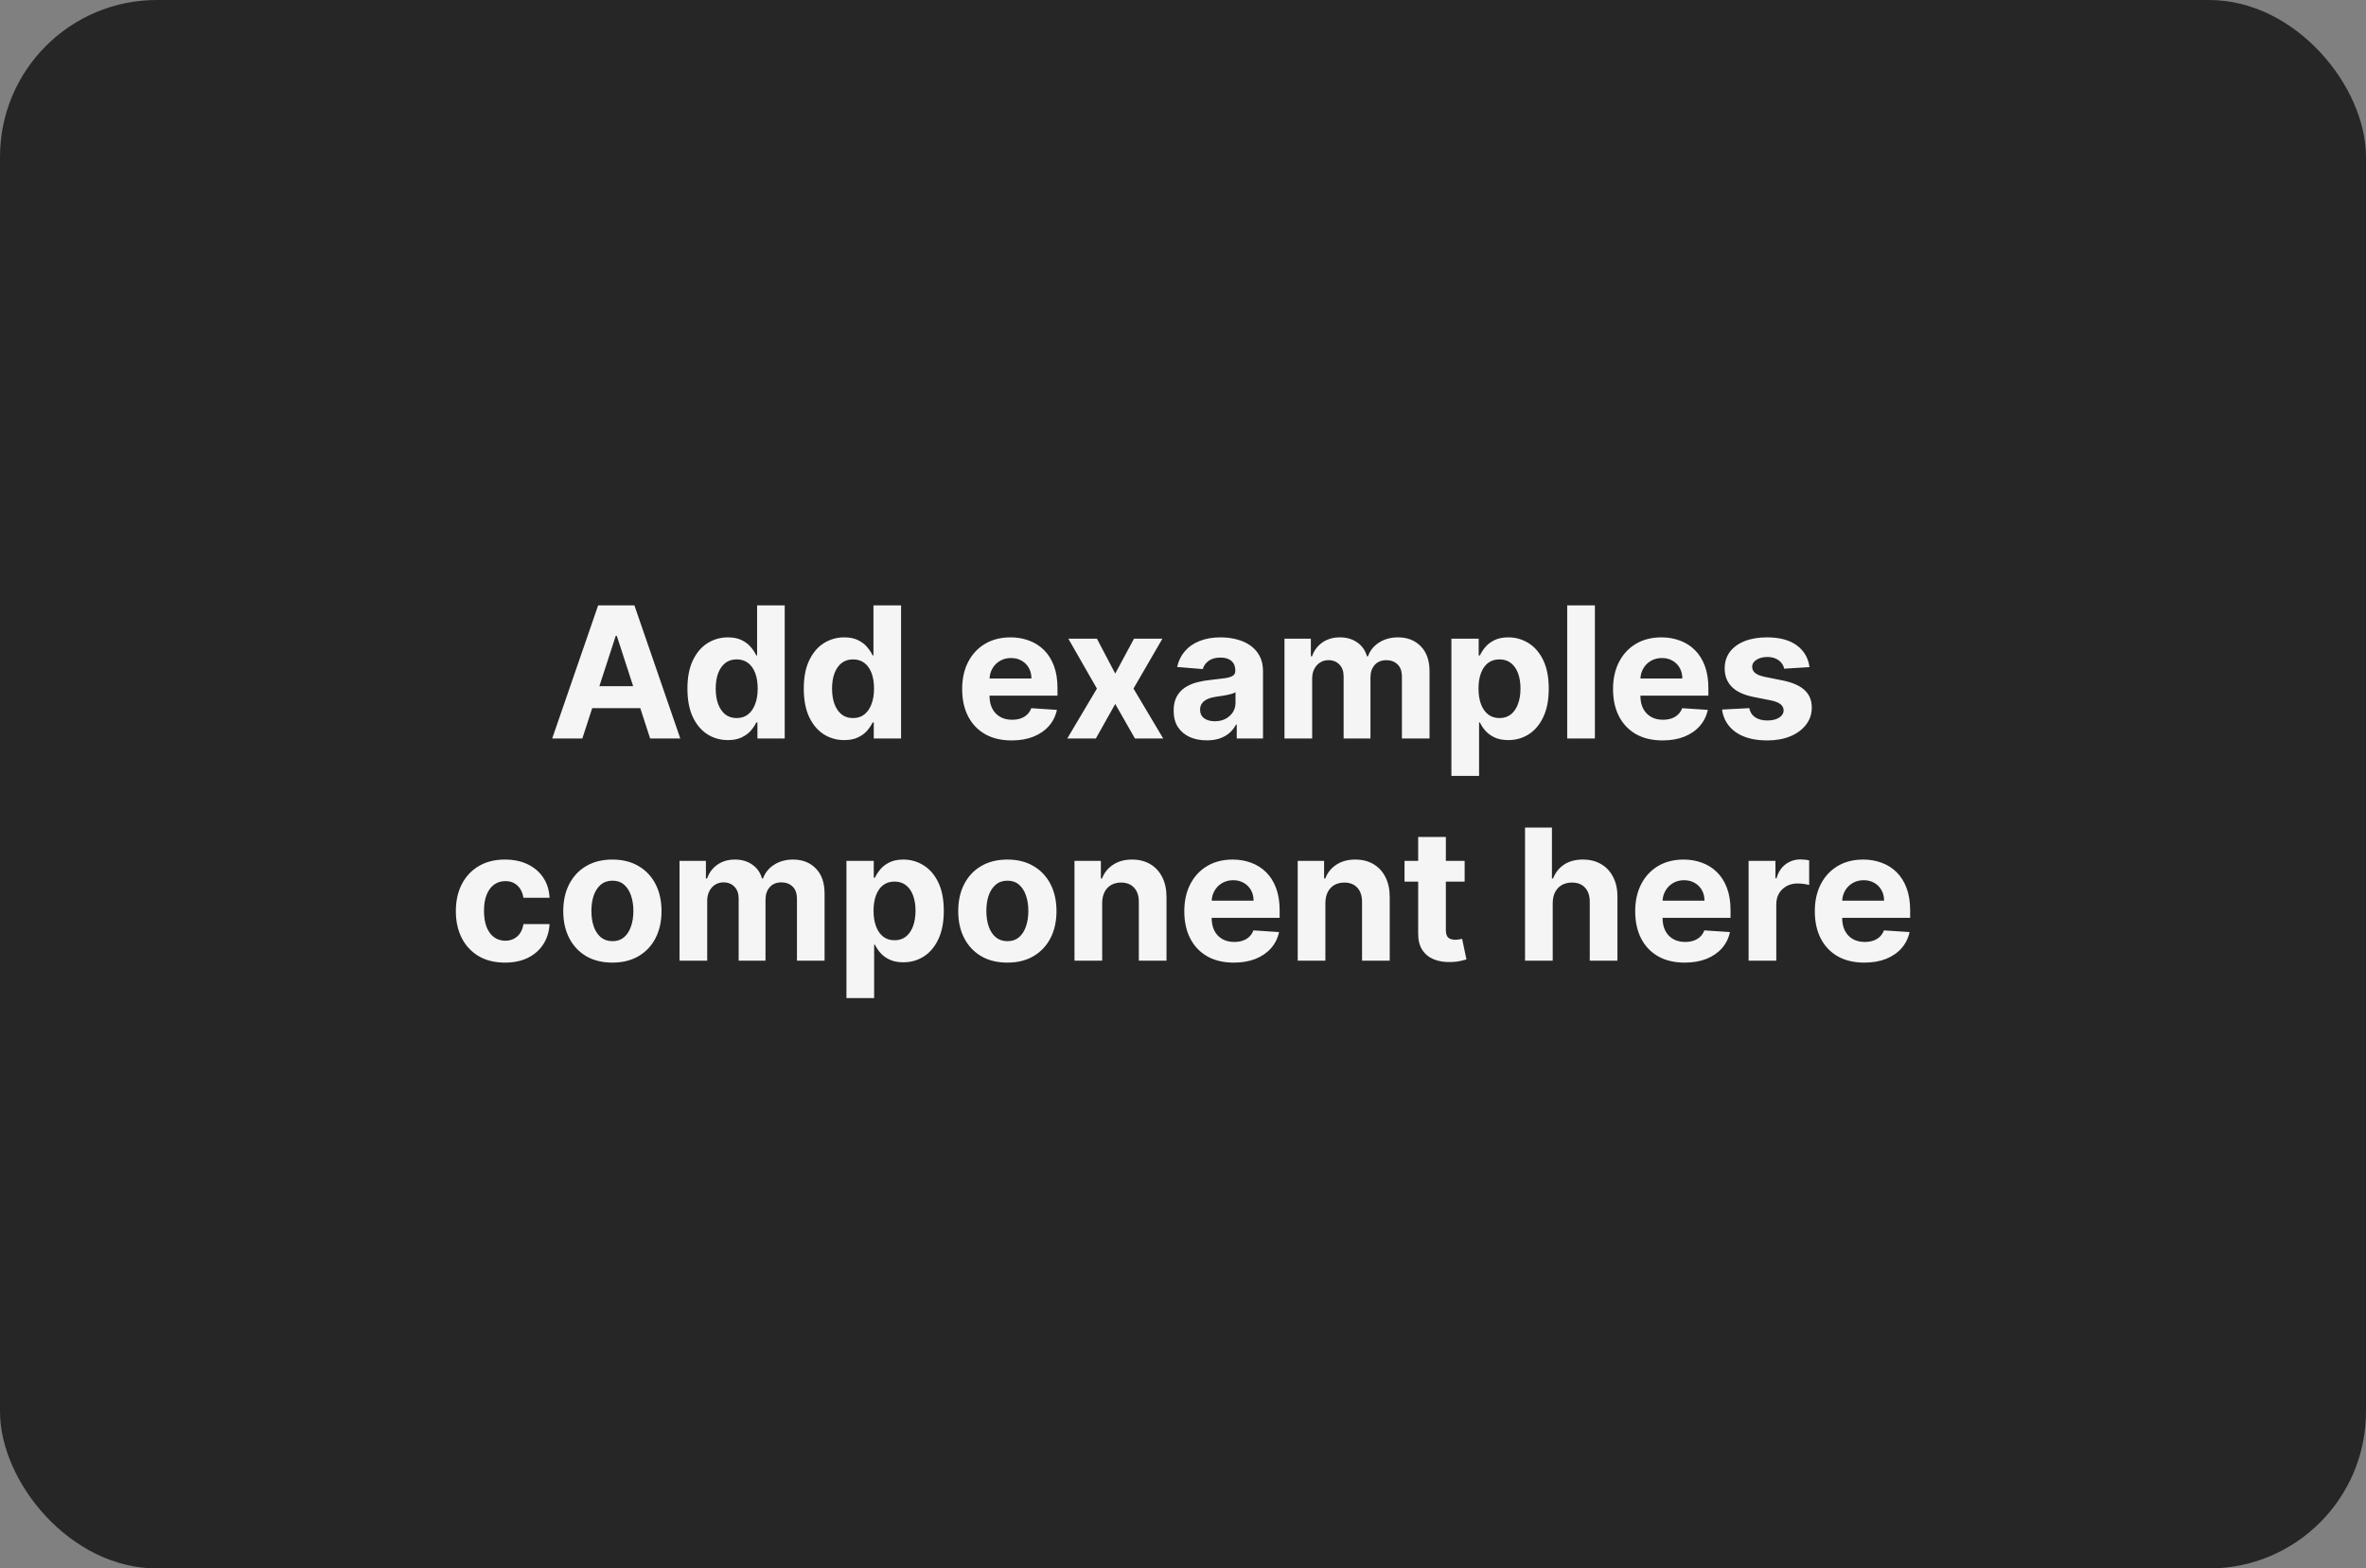 <svg width="362" height="240" viewBox="0 0 362 240" fill="none" xmlns="http://www.w3.org/2000/svg">
<rect x="0" y="0" width="362" height="240" fill="#808080" stroke="none"/>
<rect width="362" height="240" rx="24" fill="#262626"/>
<path d="M89.1 113H84.487L91.516 92.636H97.065L104.085 113H99.471L94.37 97.29H94.211L89.1 113ZM88.812 104.996H99.71V108.357H88.812V104.996ZM111.373 113.249C110.213 113.249 109.162 112.95 108.221 112.354C107.286 111.75 106.544 110.866 105.994 109.699C105.45 108.526 105.178 107.087 105.178 105.384C105.178 103.634 105.46 102.179 106.023 101.018C106.587 99.852 107.336 98.98 108.271 98.403C109.212 97.82 110.243 97.528 111.363 97.528C112.218 97.528 112.931 97.674 113.501 97.966C114.077 98.251 114.541 98.609 114.893 99.04C115.251 99.464 115.522 99.882 115.708 100.293H115.837V92.636H120.063V113H115.887V110.554H115.708C115.509 110.978 115.228 111.399 114.863 111.817C114.505 112.228 114.038 112.569 113.461 112.841C112.891 113.113 112.195 113.249 111.373 113.249ZM112.715 109.878C113.398 109.878 113.975 109.692 114.445 109.321C114.923 108.943 115.287 108.416 115.539 107.74C115.798 107.064 115.927 106.272 115.927 105.364C115.927 104.455 115.801 103.667 115.549 102.997C115.297 102.328 114.933 101.811 114.455 101.446C113.978 101.081 113.398 100.899 112.715 100.899C112.019 100.899 111.433 101.088 110.955 101.466C110.478 101.844 110.117 102.367 109.871 103.037C109.626 103.706 109.504 104.482 109.504 105.364C109.504 106.252 109.626 107.037 109.871 107.72C110.123 108.396 110.485 108.927 110.955 109.311C111.433 109.689 112.019 109.878 112.715 109.878ZM129.174 113.249C128.014 113.249 126.963 112.95 126.022 112.354C125.087 111.75 124.345 110.866 123.794 109.699C123.251 108.526 122.979 107.087 122.979 105.384C122.979 103.634 123.261 102.179 123.824 101.018C124.388 99.852 125.137 98.98 126.071 98.403C127.013 97.82 128.043 97.528 129.164 97.528C130.019 97.528 130.731 97.674 131.301 97.966C131.878 98.251 132.342 98.609 132.694 99.04C133.051 99.464 133.323 99.882 133.509 100.293H133.638V92.636H137.864V113H133.688V110.554H133.509C133.31 110.978 133.028 111.399 132.664 111.817C132.306 112.228 131.838 112.569 131.262 112.841C130.692 113.113 129.996 113.249 129.174 113.249ZM130.516 109.878C131.199 109.878 131.775 109.692 132.246 109.321C132.723 108.943 133.088 108.416 133.34 107.74C133.598 107.064 133.728 106.272 133.728 105.364C133.728 104.455 133.602 103.667 133.35 102.997C133.098 102.328 132.733 101.811 132.256 101.446C131.779 101.081 131.199 100.899 130.516 100.899C129.82 100.899 129.233 101.088 128.756 101.466C128.279 101.844 127.917 102.367 127.672 103.037C127.427 103.706 127.304 104.482 127.304 105.364C127.304 106.252 127.427 107.037 127.672 107.72C127.924 108.396 128.285 108.927 128.756 109.311C129.233 109.689 129.82 109.878 130.516 109.878ZM154.787 113.298C153.216 113.298 151.864 112.98 150.73 112.344C149.604 111.701 148.735 110.793 148.125 109.619C147.516 108.439 147.211 107.044 147.211 105.433C147.211 103.862 147.516 102.483 148.125 101.297C148.735 100.11 149.594 99.186 150.701 98.523C151.814 97.86 153.12 97.528 154.618 97.528C155.626 97.528 156.564 97.691 157.432 98.016C158.307 98.334 159.069 98.814 159.719 99.457C160.375 100.1 160.886 100.909 161.25 101.884C161.615 102.851 161.797 103.985 161.797 105.284V106.447H148.901V103.822H157.81C157.81 103.213 157.677 102.672 157.412 102.202C157.147 101.731 156.779 101.363 156.309 101.098C155.845 100.826 155.304 100.69 154.688 100.69C154.045 100.69 153.475 100.839 152.978 101.138C152.487 101.429 152.103 101.824 151.824 102.321C151.546 102.812 151.403 103.358 151.397 103.962V106.457C151.397 107.213 151.536 107.866 151.814 108.416C152.099 108.966 152.5 109.391 153.017 109.689C153.534 109.987 154.148 110.136 154.857 110.136C155.328 110.136 155.758 110.07 156.15 109.938C156.541 109.805 156.875 109.606 157.154 109.341C157.432 109.076 157.644 108.751 157.79 108.366L161.708 108.625C161.509 109.566 161.101 110.388 160.485 111.091C159.875 111.787 159.086 112.33 158.118 112.722C157.157 113.106 156.047 113.298 154.787 113.298ZM167.828 97.727L170.632 103.067L173.505 97.727H177.85L173.426 105.364L177.97 113H173.645L170.632 107.72L167.669 113H163.294L167.828 105.364L163.453 97.727H167.828ZM184.639 113.288C183.665 113.288 182.796 113.119 182.034 112.781C181.272 112.437 180.669 111.929 180.224 111.26C179.787 110.584 179.568 109.742 179.568 108.734C179.568 107.886 179.724 107.173 180.036 106.597C180.347 106.02 180.771 105.556 181.308 105.205C181.845 104.853 182.455 104.588 183.138 104.409C183.827 104.23 184.55 104.104 185.305 104.031C186.194 103.938 186.91 103.852 187.453 103.773C187.997 103.687 188.391 103.561 188.636 103.395C188.882 103.229 189.004 102.984 189.004 102.659V102.599C189.004 101.97 188.805 101.482 188.408 101.138C188.017 100.793 187.46 100.621 186.737 100.621C185.975 100.621 185.368 100.79 184.918 101.128C184.467 101.459 184.169 101.877 184.023 102.381L180.105 102.062C180.304 101.134 180.695 100.332 181.278 99.656C181.862 98.974 182.614 98.45 183.536 98.085C184.464 97.714 185.537 97.528 186.757 97.528C187.606 97.528 188.418 97.628 189.193 97.827C189.975 98.026 190.668 98.334 191.271 98.751C191.881 99.169 192.362 99.706 192.713 100.362C193.064 101.012 193.24 101.791 193.24 102.699V113H189.223V110.882H189.104C188.858 111.359 188.53 111.78 188.119 112.145C187.708 112.503 187.214 112.785 186.638 112.99C186.061 113.189 185.395 113.288 184.639 113.288ZM185.852 110.365C186.475 110.365 187.026 110.242 187.503 109.997C187.98 109.745 188.355 109.407 188.626 108.983C188.898 108.559 189.034 108.078 189.034 107.541V105.92C188.902 106.007 188.719 106.086 188.487 106.159C188.262 106.225 188.007 106.288 187.722 106.348C187.437 106.401 187.152 106.451 186.866 106.497C186.581 106.537 186.323 106.573 186.091 106.607C185.594 106.679 185.16 106.795 184.788 106.955C184.417 107.114 184.129 107.329 183.923 107.601C183.718 107.866 183.615 108.197 183.615 108.595C183.615 109.172 183.824 109.613 184.241 109.918C184.666 110.216 185.203 110.365 185.852 110.365ZM196.526 113V97.727H200.563V100.422H200.742C201.06 99.527 201.591 98.821 202.333 98.304C203.076 97.787 203.964 97.528 204.998 97.528C206.045 97.528 206.937 97.79 207.673 98.314C208.408 98.831 208.899 99.534 209.144 100.422H209.303C209.615 99.547 210.178 98.847 210.994 98.324C211.816 97.794 212.787 97.528 213.907 97.528C215.332 97.528 216.489 97.983 217.377 98.891C218.272 99.792 218.719 101.071 218.719 102.729V113H214.494V103.564C214.494 102.715 214.268 102.079 213.817 101.655C213.367 101.231 212.803 101.018 212.127 101.018C211.358 101.018 210.758 101.264 210.327 101.754C209.897 102.238 209.681 102.878 209.681 103.673V113H205.575V103.474C205.575 102.725 205.359 102.129 204.928 101.685C204.504 101.241 203.944 101.018 203.248 101.018C202.777 101.018 202.353 101.138 201.975 101.376C201.604 101.608 201.309 101.937 201.09 102.361C200.871 102.778 200.762 103.269 200.762 103.832V113H196.526ZM222.065 118.727V97.727H226.241V100.293H226.43C226.616 99.882 226.884 99.464 227.236 99.04C227.594 98.609 228.058 98.251 228.628 97.966C229.205 97.674 229.92 97.528 230.776 97.528C231.889 97.528 232.917 97.82 233.858 98.403C234.799 98.98 235.552 99.852 236.115 101.018C236.679 102.179 236.96 103.634 236.96 105.384C236.96 107.087 236.685 108.526 236.135 109.699C235.591 110.866 234.849 111.75 233.908 112.354C232.973 112.95 231.926 113.249 230.766 113.249C229.944 113.249 229.244 113.113 228.668 112.841C228.098 112.569 227.63 112.228 227.266 111.817C226.901 111.399 226.623 110.978 226.43 110.554H226.301V118.727H222.065ZM226.212 105.364C226.212 106.272 226.338 107.064 226.589 107.74C226.841 108.416 227.206 108.943 227.683 109.321C228.161 109.692 228.741 109.878 229.423 109.878C230.113 109.878 230.696 109.689 231.173 109.311C231.651 108.927 232.012 108.396 232.257 107.72C232.509 107.037 232.635 106.252 232.635 105.364C232.635 104.482 232.512 103.706 232.267 103.037C232.022 102.367 231.661 101.844 231.183 101.466C230.706 101.088 230.119 100.899 229.423 100.899C228.734 100.899 228.151 101.081 227.673 101.446C227.203 101.811 226.841 102.328 226.589 102.997C226.338 103.667 226.212 104.455 226.212 105.364ZM244.02 92.636V113H239.784V92.636H244.02ZM254.373 113.298C252.802 113.298 251.45 112.98 250.316 112.344C249.19 111.701 248.321 110.793 247.711 109.619C247.101 108.439 246.797 107.044 246.797 105.433C246.797 103.862 247.101 102.483 247.711 101.297C248.321 100.11 249.18 99.186 250.287 98.523C251.4 97.86 252.706 97.528 254.204 97.528C255.212 97.528 256.15 97.691 257.018 98.016C257.893 98.334 258.655 98.814 259.305 99.457C259.961 100.1 260.472 100.909 260.836 101.884C261.201 102.851 261.383 103.985 261.383 105.284V106.447H248.487V103.822H257.396C257.396 103.213 257.263 102.672 256.998 102.202C256.733 101.731 256.365 101.363 255.895 101.098C255.431 100.826 254.89 100.69 254.274 100.69C253.631 100.69 253.061 100.839 252.564 101.138C252.073 101.429 251.689 101.824 251.41 102.321C251.132 102.812 250.989 103.358 250.983 103.962V106.457C250.983 107.213 251.122 107.866 251.4 108.416C251.685 108.966 252.086 109.391 252.603 109.689C253.12 109.987 253.734 110.136 254.443 110.136C254.913 110.136 255.344 110.07 255.735 109.938C256.127 109.805 256.461 109.606 256.74 109.341C257.018 109.076 257.23 108.751 257.376 108.366L261.294 108.625C261.095 109.566 260.687 110.388 260.071 111.091C259.461 111.787 258.672 112.33 257.704 112.722C256.743 113.106 255.633 113.298 254.373 113.298ZM276.855 102.082L272.977 102.321C272.911 101.99 272.768 101.691 272.549 101.426C272.331 101.154 272.042 100.939 271.684 100.78C271.333 100.614 270.912 100.531 270.422 100.531C269.765 100.531 269.212 100.67 268.761 100.949C268.31 101.221 268.085 101.585 268.085 102.043C268.085 102.407 268.231 102.715 268.522 102.967C268.814 103.219 269.315 103.421 270.024 103.574L272.788 104.131C274.273 104.436 275.38 104.926 276.109 105.602C276.838 106.278 277.203 107.167 277.203 108.267C277.203 109.268 276.908 110.146 276.318 110.902C275.734 111.658 274.932 112.248 273.912 112.672C272.897 113.089 271.727 113.298 270.402 113.298C268.38 113.298 266.769 112.877 265.569 112.036C264.376 111.187 263.677 110.034 263.471 108.575L267.637 108.357C267.763 108.973 268.068 109.444 268.552 109.768C269.036 110.087 269.656 110.246 270.412 110.246C271.154 110.246 271.751 110.103 272.201 109.818C272.659 109.527 272.891 109.152 272.897 108.695C272.891 108.31 272.728 107.995 272.41 107.75C272.092 107.498 271.601 107.306 270.939 107.173L268.294 106.646C266.802 106.348 265.692 105.831 264.963 105.095C264.24 104.359 263.879 103.421 263.879 102.281C263.879 101.3 264.144 100.455 264.674 99.746C265.211 99.037 265.964 98.49 266.931 98.105C267.906 97.721 269.046 97.528 270.352 97.528C272.281 97.528 273.799 97.936 274.906 98.751C276.02 99.567 276.669 100.677 276.855 102.082ZM77.263 147.298C75.698 147.298 74.353 146.967 73.226 146.304C72.106 145.634 71.244 144.706 70.641 143.52C70.044 142.333 69.746 140.968 69.746 139.423C69.746 137.859 70.047 136.487 70.651 135.307C71.26 134.12 72.126 133.196 73.246 132.533C74.366 131.863 75.698 131.528 77.243 131.528C78.575 131.528 79.742 131.77 80.743 132.254C81.744 132.738 82.536 133.418 83.119 134.293C83.703 135.168 84.024 136.195 84.084 137.375H80.087C79.974 136.613 79.676 136 79.192 135.536C78.715 135.065 78.088 134.83 77.312 134.83C76.656 134.83 76.083 135.009 75.592 135.366C75.108 135.718 74.731 136.232 74.459 136.908C74.187 137.584 74.051 138.402 74.051 139.364C74.051 140.338 74.184 141.167 74.449 141.849C74.721 142.532 75.102 143.053 75.592 143.411C76.083 143.768 76.656 143.947 77.312 143.947C77.796 143.947 78.231 143.848 78.615 143.649C79.006 143.45 79.328 143.162 79.579 142.784C79.838 142.4 80.007 141.939 80.087 141.402H84.084C84.017 142.569 83.699 143.596 83.129 144.484C82.566 145.366 81.787 146.055 80.793 146.553C79.798 147.05 78.622 147.298 77.263 147.298ZM93.696 147.298C92.152 147.298 90.816 146.97 89.689 146.314C88.569 145.651 87.704 144.73 87.094 143.55C86.484 142.363 86.179 140.988 86.179 139.423C86.179 137.846 86.484 136.467 87.094 135.287C87.704 134.1 88.569 133.179 89.689 132.523C90.816 131.86 92.152 131.528 93.696 131.528C95.241 131.528 96.573 131.86 97.694 132.523C98.82 133.179 99.689 134.1 100.299 135.287C100.908 136.467 101.213 137.846 101.213 139.423C101.213 140.988 100.908 142.363 100.299 143.55C99.689 144.73 98.82 145.651 97.694 146.314C96.573 146.97 95.241 147.298 93.696 147.298ZM93.716 144.017C94.419 144.017 95.006 143.818 95.476 143.42C95.947 143.016 96.302 142.466 96.54 141.77C96.785 141.074 96.908 140.282 96.908 139.393C96.908 138.505 96.785 137.713 96.54 137.017C96.302 136.321 95.947 135.771 95.476 135.366C95.006 134.962 94.419 134.76 93.716 134.76C93.007 134.76 92.41 134.962 91.927 135.366C91.449 135.771 91.088 136.321 90.843 137.017C90.604 137.713 90.485 138.505 90.485 139.393C90.485 140.282 90.604 141.074 90.843 141.77C91.088 142.466 91.449 143.016 91.927 143.42C92.41 143.818 93.007 144.017 93.716 144.017ZM103.968 147V131.727H108.005V134.422H108.184C108.502 133.527 109.032 132.821 109.775 132.304C110.517 131.787 111.405 131.528 112.439 131.528C113.487 131.528 114.378 131.79 115.114 132.314C115.85 132.831 116.34 133.534 116.586 134.422H116.745C117.056 133.547 117.62 132.848 118.435 132.324C119.257 131.794 120.228 131.528 121.348 131.528C122.774 131.528 123.93 131.982 124.819 132.891C125.713 133.792 126.161 135.071 126.161 136.729V147H121.935V137.564C121.935 136.715 121.71 136.079 121.259 135.655C120.808 135.231 120.245 135.018 119.569 135.018C118.8 135.018 118.2 135.264 117.769 135.754C117.338 136.238 117.123 136.878 117.123 137.673V147H113.016V137.474C113.016 136.725 112.801 136.129 112.37 135.685C111.945 135.241 111.385 135.018 110.689 135.018C110.219 135.018 109.794 135.138 109.417 135.376C109.045 135.608 108.75 135.937 108.532 136.361C108.313 136.778 108.203 137.269 108.203 137.832V147H103.968ZM129.507 152.727V131.727H133.683V134.293H133.872C134.057 133.882 134.326 133.464 134.677 133.04C135.035 132.609 135.499 132.251 136.069 131.966C136.646 131.674 137.362 131.528 138.217 131.528C139.331 131.528 140.358 131.82 141.299 132.403C142.241 132.98 142.993 133.852 143.556 135.018C144.12 136.179 144.402 137.634 144.402 139.384C144.402 141.087 144.127 142.526 143.576 143.699C143.033 144.866 142.29 145.75 141.349 146.354C140.414 146.95 139.367 147.249 138.207 147.249C137.385 147.249 136.686 147.113 136.109 146.841C135.539 146.569 135.072 146.228 134.707 145.817C134.342 145.399 134.064 144.978 133.872 144.554H133.743V152.727H129.507ZM133.653 139.364C133.653 140.272 133.779 141.064 134.031 141.74C134.283 142.416 134.647 142.943 135.125 143.321C135.602 143.692 136.182 143.878 136.865 143.878C137.554 143.878 138.137 143.689 138.615 143.311C139.092 142.927 139.453 142.396 139.699 141.72C139.95 141.037 140.076 140.252 140.076 139.364C140.076 138.482 139.954 137.706 139.708 137.037C139.463 136.367 139.102 135.844 138.625 135.466C138.147 135.088 137.561 134.899 136.865 134.899C136.175 134.899 135.592 135.081 135.115 135.446C134.644 135.811 134.283 136.328 134.031 136.997C133.779 137.667 133.653 138.455 133.653 139.364ZM154.126 147.298C152.582 147.298 151.246 146.97 150.119 146.314C148.999 145.651 148.134 144.73 147.524 143.55C146.914 142.363 146.609 140.988 146.609 139.423C146.609 137.846 146.914 136.467 147.524 135.287C148.134 134.1 148.999 133.179 150.119 132.523C151.246 131.86 152.582 131.528 154.126 131.528C155.671 131.528 157.003 131.86 158.123 132.523C159.25 133.179 160.118 134.1 160.728 135.287C161.338 136.467 161.643 137.846 161.643 139.423C161.643 140.988 161.338 142.363 160.728 143.55C160.118 144.73 159.25 145.651 158.123 146.314C157.003 146.97 155.671 147.298 154.126 147.298ZM154.146 144.017C154.849 144.017 155.435 143.818 155.906 143.42C156.377 143.016 156.731 142.466 156.97 141.77C157.215 141.074 157.338 140.282 157.338 139.393C157.338 138.505 157.215 137.713 156.97 137.017C156.731 136.321 156.377 135.771 155.906 135.366C155.435 134.962 154.849 134.76 154.146 134.76C153.437 134.76 152.84 134.962 152.356 135.366C151.879 135.771 151.518 136.321 151.272 137.017C151.034 137.713 150.914 138.505 150.914 139.393C150.914 140.282 151.034 141.074 151.272 141.77C151.518 142.466 151.879 143.016 152.356 143.42C152.84 143.818 153.437 144.017 154.146 144.017ZM168.633 138.17V147H164.397V131.727H168.434V134.422H168.613C168.951 133.534 169.518 132.831 170.314 132.314C171.109 131.79 172.074 131.528 173.207 131.528C174.268 131.528 175.192 131.76 175.981 132.224C176.77 132.688 177.383 133.351 177.821 134.213C178.258 135.068 178.477 136.089 178.477 137.276V147H174.241V138.031C174.248 137.097 174.009 136.367 173.525 135.844C173.041 135.313 172.375 135.048 171.527 135.048C170.957 135.048 170.453 135.171 170.015 135.416C169.584 135.661 169.246 136.019 169.001 136.49C168.762 136.954 168.64 137.514 168.633 138.17ZM188.776 147.298C187.205 147.298 185.852 146.98 184.719 146.344C183.592 145.701 182.723 144.793 182.114 143.619C181.504 142.439 181.199 141.044 181.199 139.433C181.199 137.862 181.504 136.483 182.114 135.297C182.723 134.11 183.582 133.186 184.689 132.523C185.803 131.86 187.108 131.528 188.607 131.528C189.614 131.528 190.552 131.691 191.42 132.016C192.295 132.334 193.058 132.814 193.707 133.457C194.364 134.1 194.874 134.909 195.239 135.884C195.603 136.851 195.786 137.985 195.786 139.284V140.447H182.889V137.822H191.798C191.798 137.213 191.666 136.672 191.401 136.202C191.135 135.731 190.768 135.363 190.297 135.098C189.833 134.826 189.293 134.69 188.676 134.69C188.033 134.69 187.463 134.839 186.966 135.138C186.475 135.429 186.091 135.824 185.812 136.321C185.534 136.812 185.392 137.358 185.385 137.962V140.457C185.385 141.213 185.524 141.866 185.803 142.416C186.088 142.966 186.489 143.391 187.006 143.689C187.523 143.987 188.136 144.136 188.845 144.136C189.316 144.136 189.747 144.07 190.138 143.938C190.529 143.805 190.864 143.606 191.142 143.341C191.42 143.076 191.633 142.751 191.778 142.366L195.696 142.625C195.497 143.566 195.089 144.388 194.473 145.091C193.863 145.787 193.074 146.33 192.107 146.722C191.145 147.106 190.035 147.298 188.776 147.298ZM202.786 138.17V147H198.55V131.727H202.587V134.422H202.766C203.104 133.534 203.67 132.831 204.466 132.314C205.261 131.79 206.226 131.528 207.359 131.528C208.42 131.528 209.345 131.76 210.134 132.224C210.922 132.688 211.536 133.351 211.973 134.213C212.411 135.068 212.629 136.089 212.629 137.276V147H208.393V138.031C208.4 137.097 208.161 136.367 207.678 135.844C207.194 135.313 206.527 135.048 205.679 135.048C205.109 135.048 204.605 135.171 204.168 135.416C203.737 135.661 203.399 136.019 203.153 136.49C202.915 136.954 202.792 137.514 202.786 138.17ZM224.091 131.727V134.909H214.894V131.727H224.091ZM216.982 128.068H221.218V142.307C221.218 142.698 221.277 143.003 221.397 143.222C221.516 143.434 221.682 143.583 221.894 143.669C222.113 143.755 222.364 143.798 222.65 143.798C222.848 143.798 223.047 143.782 223.246 143.749C223.445 143.709 223.597 143.679 223.703 143.659L224.37 146.811C224.158 146.877 223.859 146.954 223.475 147.04C223.09 147.133 222.623 147.189 222.073 147.209C221.052 147.249 220.157 147.113 219.388 146.801C218.626 146.49 218.033 146.006 217.608 145.349C217.184 144.693 216.975 143.865 216.982 142.864V128.068ZM237.567 138.17V147H233.331V126.636H237.447V134.422H237.626C237.971 133.52 238.528 132.814 239.297 132.304C240.066 131.787 241.03 131.528 242.19 131.528C243.251 131.528 244.176 131.76 244.964 132.224C245.76 132.682 246.376 133.341 246.814 134.203C247.258 135.058 247.477 136.082 247.47 137.276V147H243.234V138.031C243.241 137.09 243.002 136.357 242.518 135.834C242.041 135.31 241.372 135.048 240.51 135.048C239.933 135.048 239.423 135.171 238.979 135.416C238.541 135.661 238.196 136.019 237.945 136.49C237.699 136.954 237.573 137.514 237.567 138.17ZM257.764 147.298C256.193 147.298 254.841 146.98 253.707 146.344C252.58 145.701 251.712 144.793 251.102 143.619C250.492 142.439 250.187 141.044 250.187 139.433C250.187 137.862 250.492 136.483 251.102 135.297C251.712 134.11 252.57 133.186 253.677 132.523C254.791 131.86 256.097 131.528 257.595 131.528C258.602 131.528 259.54 131.691 260.409 132.016C261.284 132.334 262.046 132.814 262.696 133.457C263.352 134.1 263.862 134.909 264.227 135.884C264.592 136.851 264.774 137.985 264.774 139.284V140.447H251.877V137.822H260.787C260.787 137.213 260.654 136.672 260.389 136.202C260.124 135.731 259.756 135.363 259.285 135.098C258.821 134.826 258.281 134.69 257.664 134.69C257.021 134.69 256.451 134.839 255.954 135.138C255.464 135.429 255.079 135.824 254.801 136.321C254.522 136.812 254.38 137.358 254.373 137.962V140.457C254.373 141.213 254.512 141.866 254.791 142.416C255.076 142.966 255.477 143.391 255.994 143.689C256.511 143.987 257.124 144.136 257.833 144.136C258.304 144.136 258.735 144.07 259.126 143.938C259.517 143.805 259.852 143.606 260.13 143.341C260.409 143.076 260.621 142.751 260.767 142.366L264.684 142.625C264.485 143.566 264.078 144.388 263.461 145.091C262.851 145.787 262.063 146.33 261.095 146.722C260.134 147.106 259.023 147.298 257.764 147.298ZM267.538 147V131.727H271.645V134.392H271.804C272.082 133.444 272.549 132.728 273.206 132.244C273.862 131.754 274.618 131.509 275.473 131.509C275.685 131.509 275.913 131.522 276.159 131.548C276.404 131.575 276.619 131.611 276.805 131.658V135.416C276.606 135.357 276.331 135.304 275.98 135.257C275.628 135.211 275.307 135.188 275.015 135.188C274.392 135.188 273.835 135.323 273.345 135.595C272.861 135.86 272.476 136.232 272.191 136.709C271.913 137.186 271.774 137.736 271.774 138.359V147H267.538ZM285.244 147.298C283.673 147.298 282.321 146.98 281.188 146.344C280.061 145.701 279.192 144.793 278.582 143.619C277.973 142.439 277.668 141.044 277.668 139.433C277.668 137.862 277.973 136.483 278.582 135.297C279.192 134.11 280.051 133.186 281.158 132.523C282.271 131.86 283.577 131.528 285.075 131.528C286.083 131.528 287.021 131.691 287.889 132.016C288.764 132.334 289.527 132.814 290.176 133.457C290.832 134.1 291.343 134.909 291.707 135.884C292.072 136.851 292.254 137.985 292.254 139.284V140.447H279.358V137.822H288.267C288.267 137.213 288.134 136.672 287.869 136.202C287.604 135.731 287.236 135.363 286.766 135.098C286.302 134.826 285.761 134.69 285.145 134.69C284.502 134.69 283.932 134.839 283.435 135.138C282.944 135.429 282.56 135.824 282.281 136.321C282.003 136.812 281.86 137.358 281.854 137.962V140.457C281.854 141.213 281.993 141.866 282.271 142.416C282.556 142.966 282.957 143.391 283.474 143.689C283.991 143.987 284.605 144.136 285.314 144.136C285.785 144.136 286.215 144.07 286.607 143.938C286.998 143.805 287.332 143.606 287.611 143.341C287.889 143.076 288.101 142.751 288.247 142.366L292.165 142.625C291.966 143.566 291.558 144.388 290.942 145.091C290.332 145.787 289.543 146.33 288.575 146.722C287.614 147.106 286.504 147.298 285.244 147.298Z" fill="white" fill-opacity="0.95"/>
</svg>
